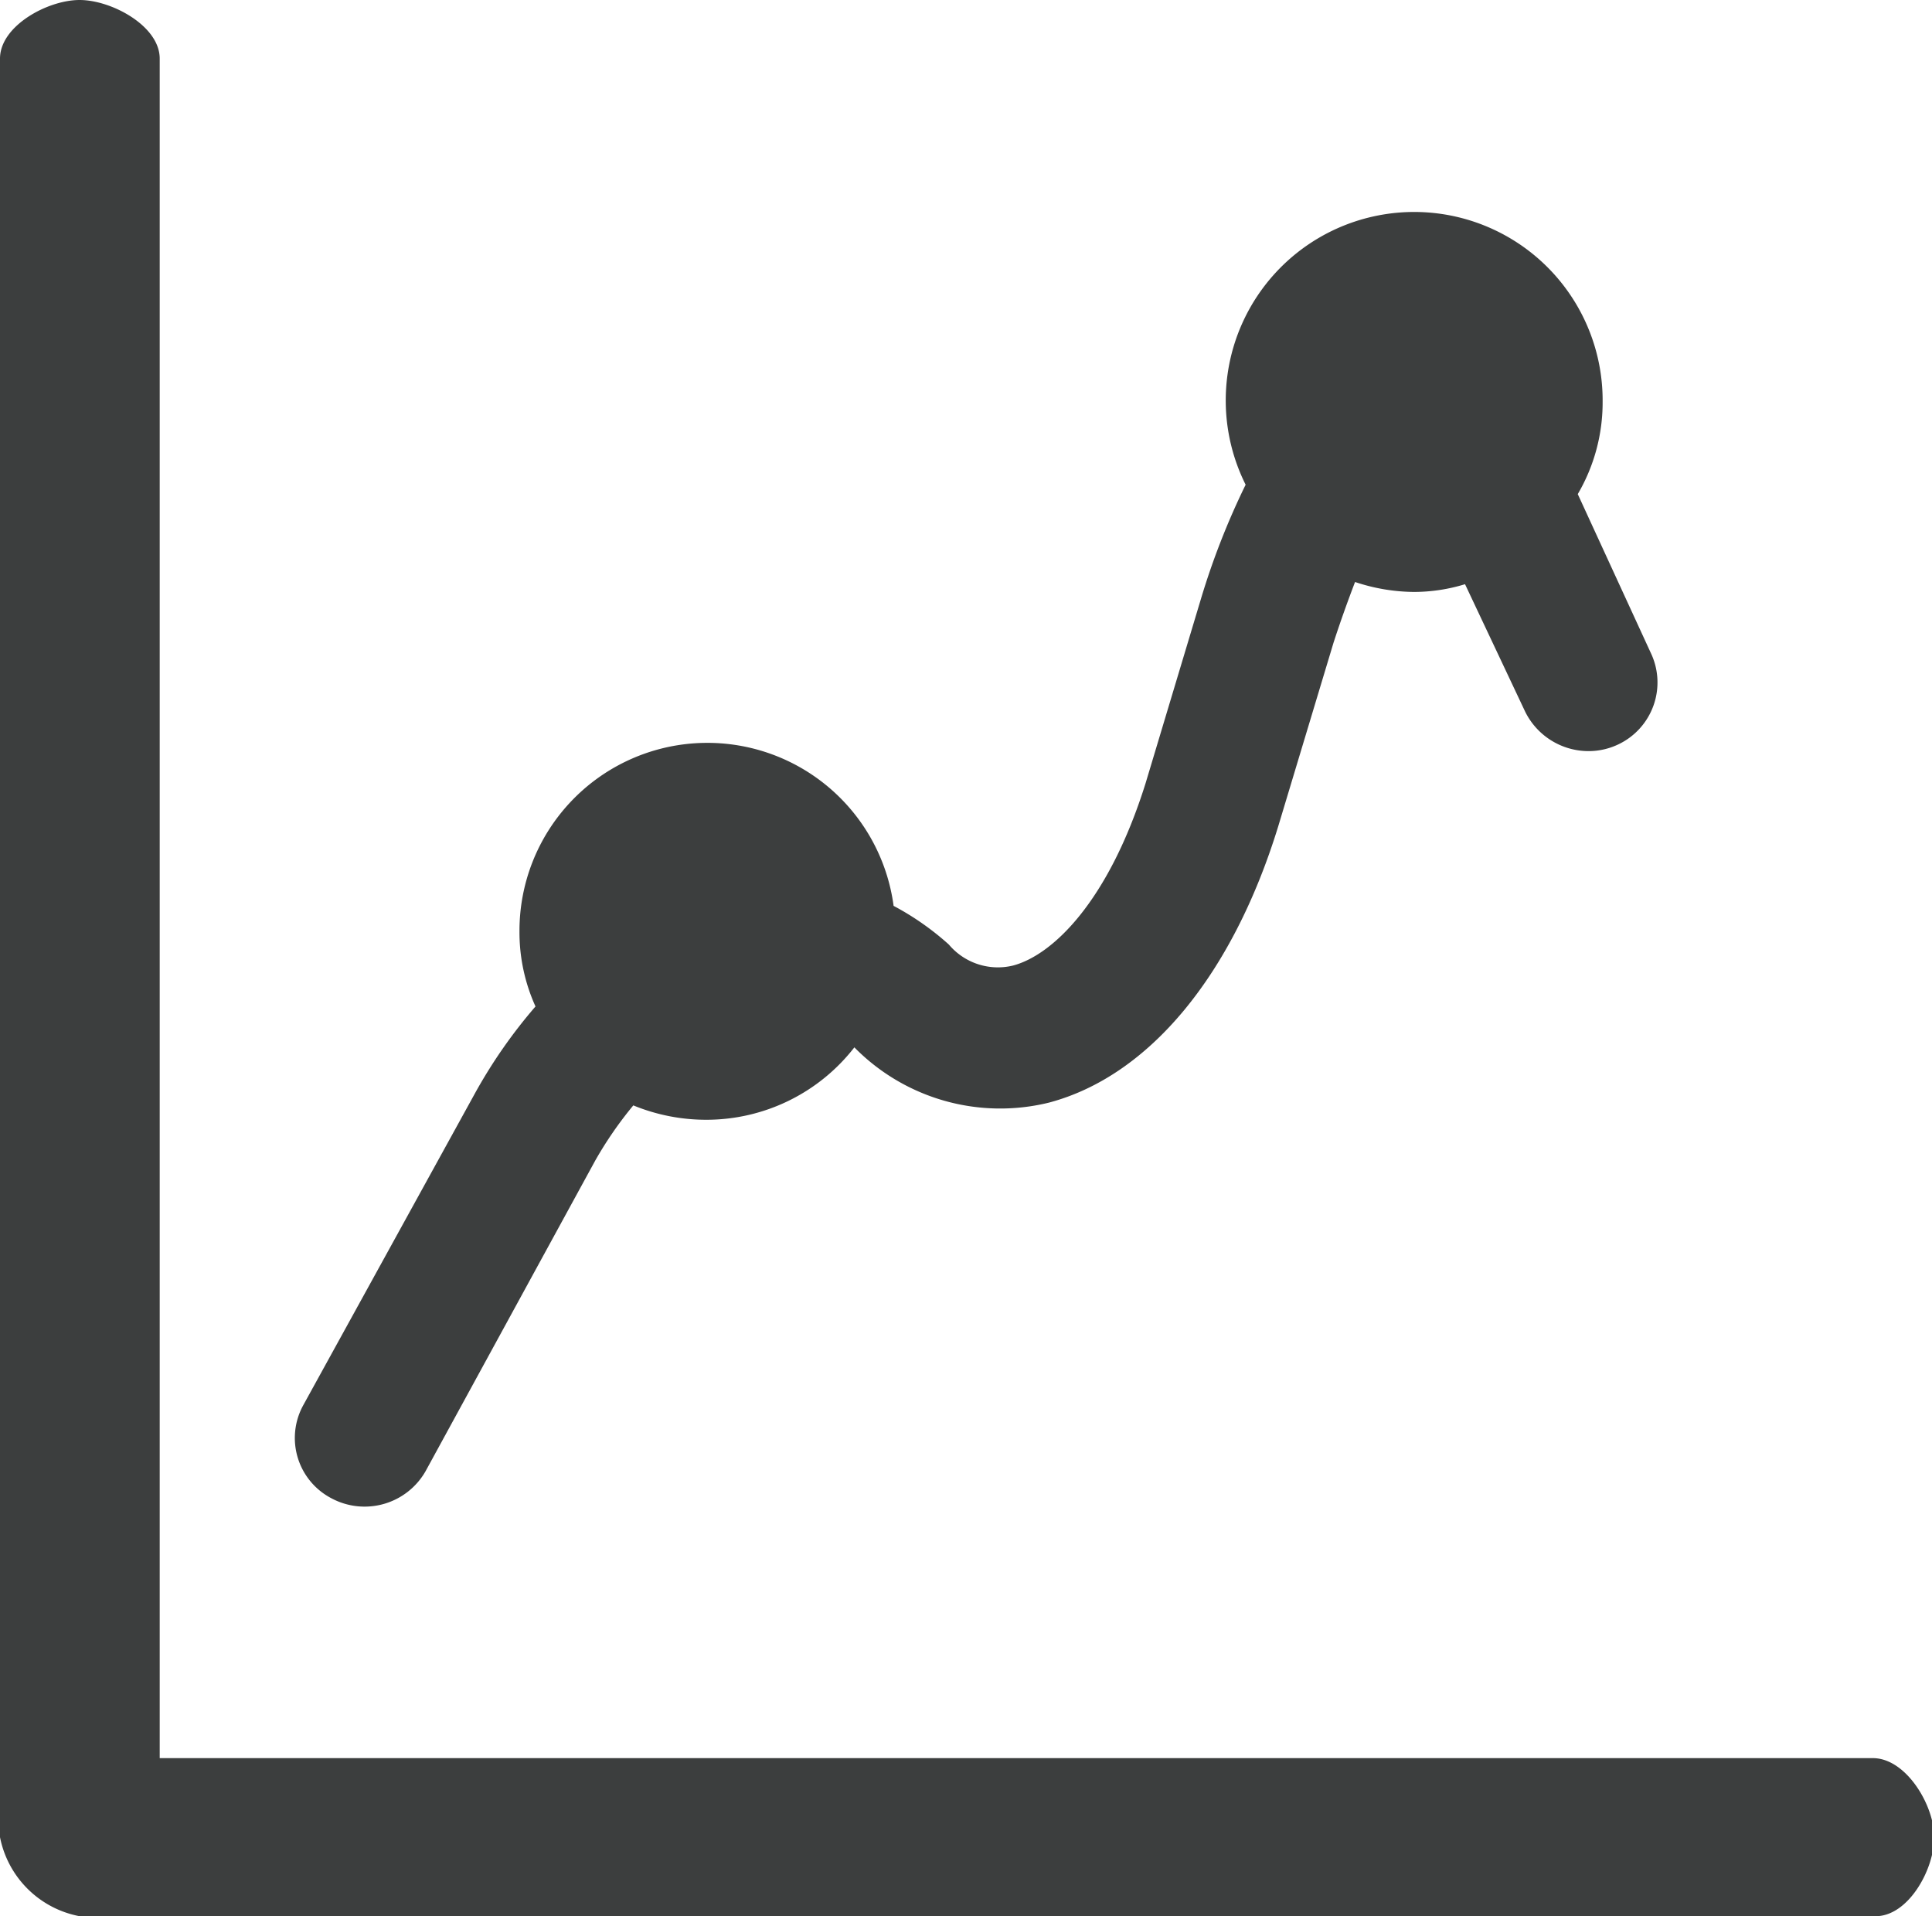 <svg xmlns="http://www.w3.org/2000/svg" viewBox="0 0 34.96 34.67"><defs><style>.cls-1{fill:#3c3e3e;}</style></defs><g id="Capa_2" data-name="Capa 2"><g id="Capa_1-2" data-name="Capa 1"><path class="cls-1" d="M35,33.24c0,.59-.47,1.43-1.06,1.43H1.44A1.81,1.81,0,0,1,0,33.24V1.06C0,.47.86,0,1.44,0S2.89.47,2.89,1.06V31.81h31C34.49,31.81,35,32.66,35,33.24ZM6,27.11a1.27,1.27,0,0,0,1.7-.49L10.77,21a6.89,6.89,0,0,1,.69-1,3.47,3.47,0,0,0,1.33.26,3.39,3.39,0,0,0,2.67-1.31,3.7,3.7,0,0,0,3.52,1c1.81-.48,3.32-2.3,4.15-5l1-3.32c.13-.4.26-.76.39-1.1a3.43,3.43,0,0,0,1.07.18,3.16,3.16,0,0,0,.92-.14l1.09,2.31a1.28,1.28,0,0,0,1.14.71,1.25,1.25,0,0,0,.54-.12,1.24,1.24,0,0,0,.59-1.66L28.55,8.94A3.28,3.28,0,0,0,29,7.27a3.41,3.41,0,1,0-6.46,1.5,13.55,13.55,0,0,0-.81,2.07l-1,3.33c-.67,2.14-1.68,3.11-2.4,3.3a1.16,1.16,0,0,1-1.16-.38,5,5,0,0,0-1-.7,3.4,3.4,0,0,0-6.77.46,3.25,3.25,0,0,0,.29,1.36,9.23,9.23,0,0,0-1.1,1.58l-3.1,5.63A1.23,1.23,0,0,0,6,27.11Z"/></g></g></svg>
